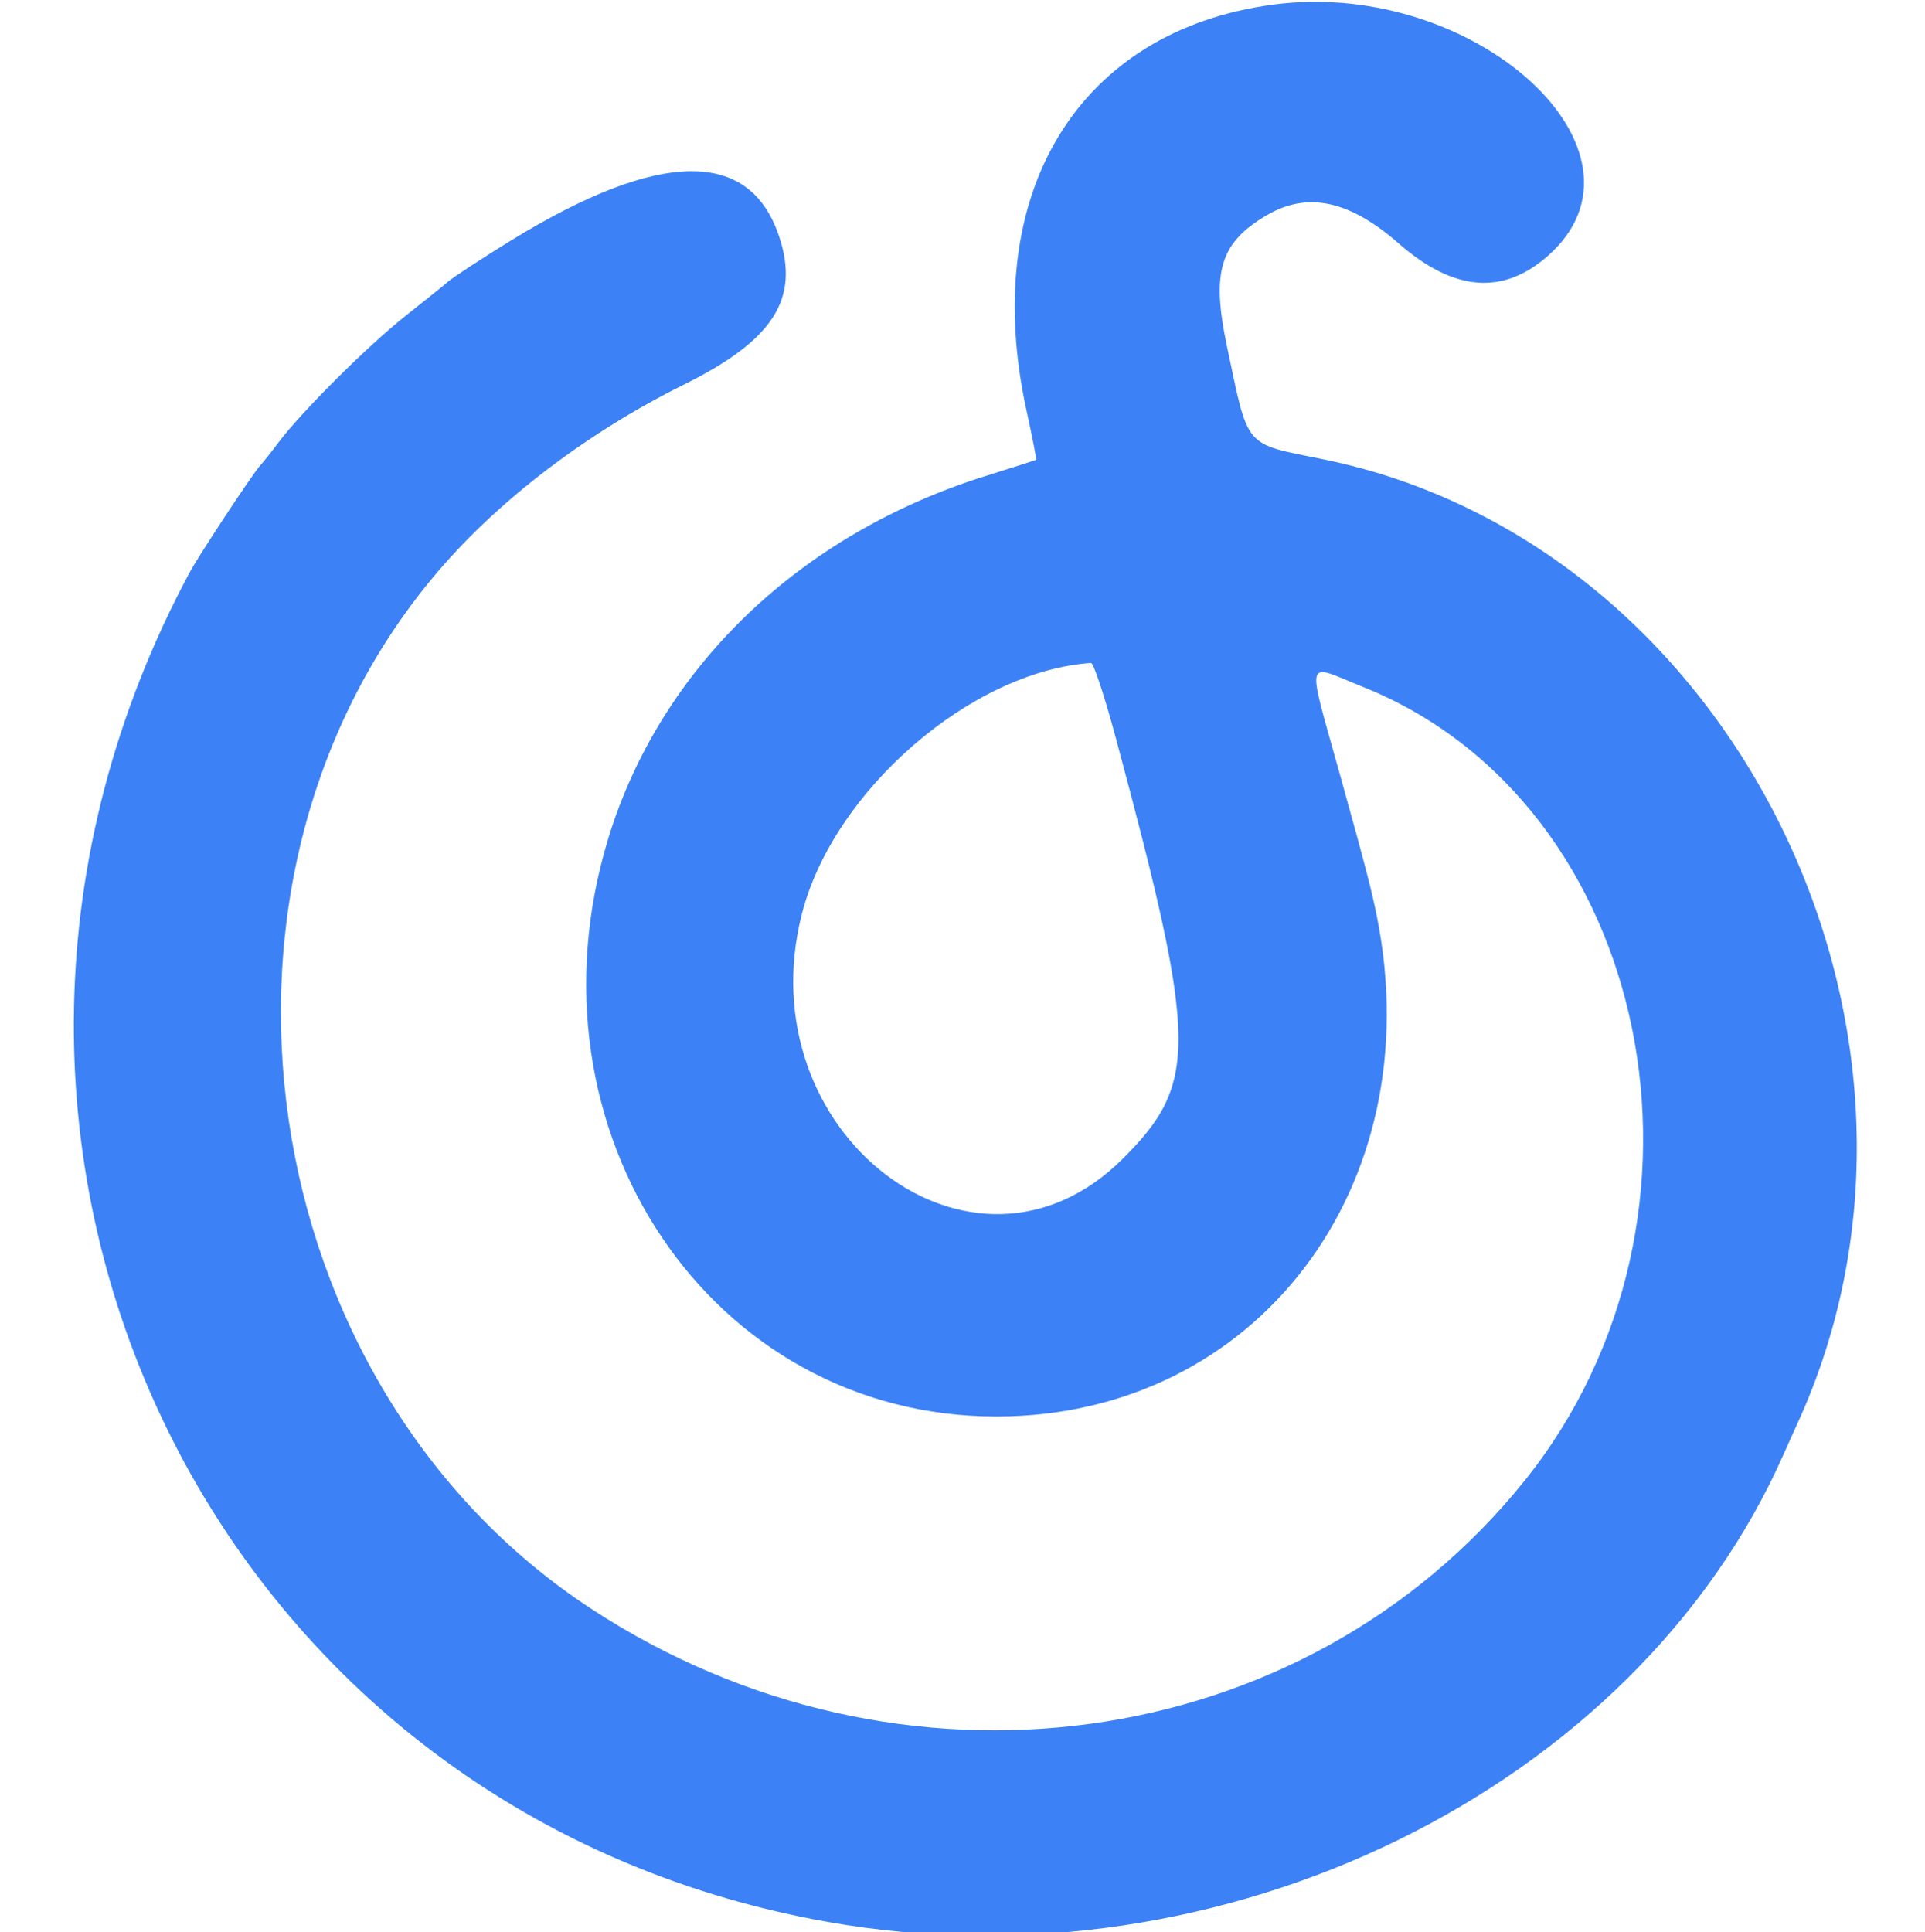 <svg id="svg" xmlns="http://www.w3.org/2000/svg" xmlns:xlink="http://www.w3.org/1999/xlink" width="31.88" height="32" viewBox="0, 0, 400,433.573"><g id="svgg"><path id="path0" d="M269.896 1.010 C 226.023 6.732,203.703 43.303,214.345 92.029 C 215.663 98.064,216.644 103.076,216.524 103.165 C 216.405 103.255,211.340 104.879,205.269 106.775 C 163.483 119.821,132.217 149.834,120.519 188.128 C 100.464 253.773,143.551 317.897,207.674 317.837 C 265.908 317.783,305.102 266.302,293.005 205.755 C 291.794 199.693,290.516 194.774,284.908 174.580 C 277.104 146.479,276.543 148.799,289.856 154.127 C 354.886 180.155,373.761 273.022,326.071 332.305 C 276.433 394.009,185.810 406.369,116.547 360.882 C 40.209 310.748,23.581 196.617,82.600 127.879 C 96.315 111.904,116.096 96.915,137.431 86.330 C 157.563 76.342,163.516 67.098,158.855 53.066 C 152.278 33.262,131.981 33.541,98.801 53.889 C 92.442 57.789,85.073 62.620,84.412 63.321 C 84.149 63.602,80.001 66.941,75.195 70.741 C 66.501 77.618,51.616 92.450,46.387 99.447 C 44.879 101.466,43.132 103.662,42.505 104.326 C 40.862 106.068,28.656 124.566,26.529 128.537 C -41.381 255.330,30.182 406.551,169.784 431.252 C 258.380 446.928,351.114 401.492,384.315 326.139 C 385.129 324.293,386.393 321.487,387.124 319.904 C 427.529 232.459,373.331 121.835,280.878 103.043 C 262.961 99.401,264.259 100.928,259.341 77.700 C 255.802 60.984,257.792 54.435,268.276 48.291 C 277.416 42.934,286.816 44.946,297.876 54.625 C 310.174 65.387,321.235 66.315,331.326 57.432 C 357.730 34.190,315.177 -4.894,269.896 1.010 M234.434 165.707 C 252.800 234.056,252.944 243.060,235.944 260.015 C 202.519 293.351,151.371 254.286,163.966 205.042 C 171.030 177.420,201.924 150.614,228.838 148.752 C 229.400 148.713,231.918 156.343,234.434 165.707 " stroke="none" fill="#3c82f6" fill-rule="evenodd"></path></g></svg>